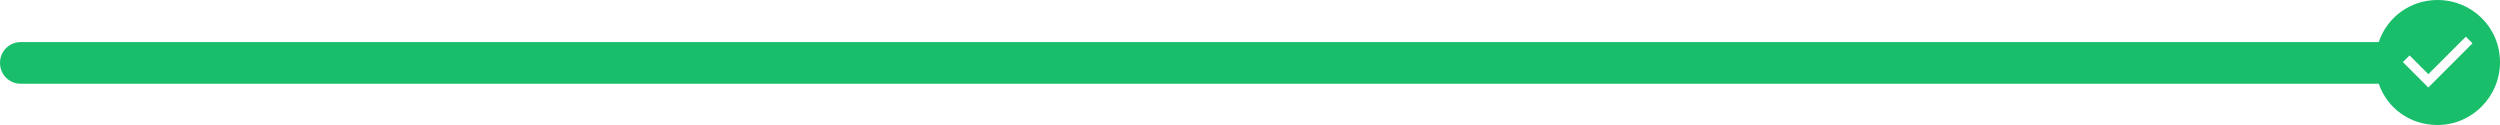<?xml version="1.0" standalone="no"?><!DOCTYPE svg PUBLIC "-//W3C//DTD SVG 1.1//EN" "http://www.w3.org/Graphics/SVG/1.1/DTD/svg11.dtd"><svg t="1564387676587" class="icon" viewBox="0 0 20412 1024" version="1.1" xmlns="http://www.w3.org/2000/svg" p-id="3145" width="318.938" height="16" xmlns:xlink="http://www.w3.org/1999/xlink"><defs><style type="text/css"></style></defs><path d="M19901.661 0c-221.13 0-411.641 139.482-479.68 343.601H170.1c-95.256 0-170.1 74.844-170.1 170.1s74.844 170.1 170.1 170.1h19251.88c71.442 204.12 258.552 336.797 479.681 336.797 282.366 0 510.3-231.336 510.3-513.701S20184.026 0 19901.66 0z m-74.844 714.419l-207.521-207.522 54.432-54.432 153.09 153.09 306.179-306.18 54.432 54.432-360.612 360.612z" p-id="3146" fill="#19be6b"></path></svg>